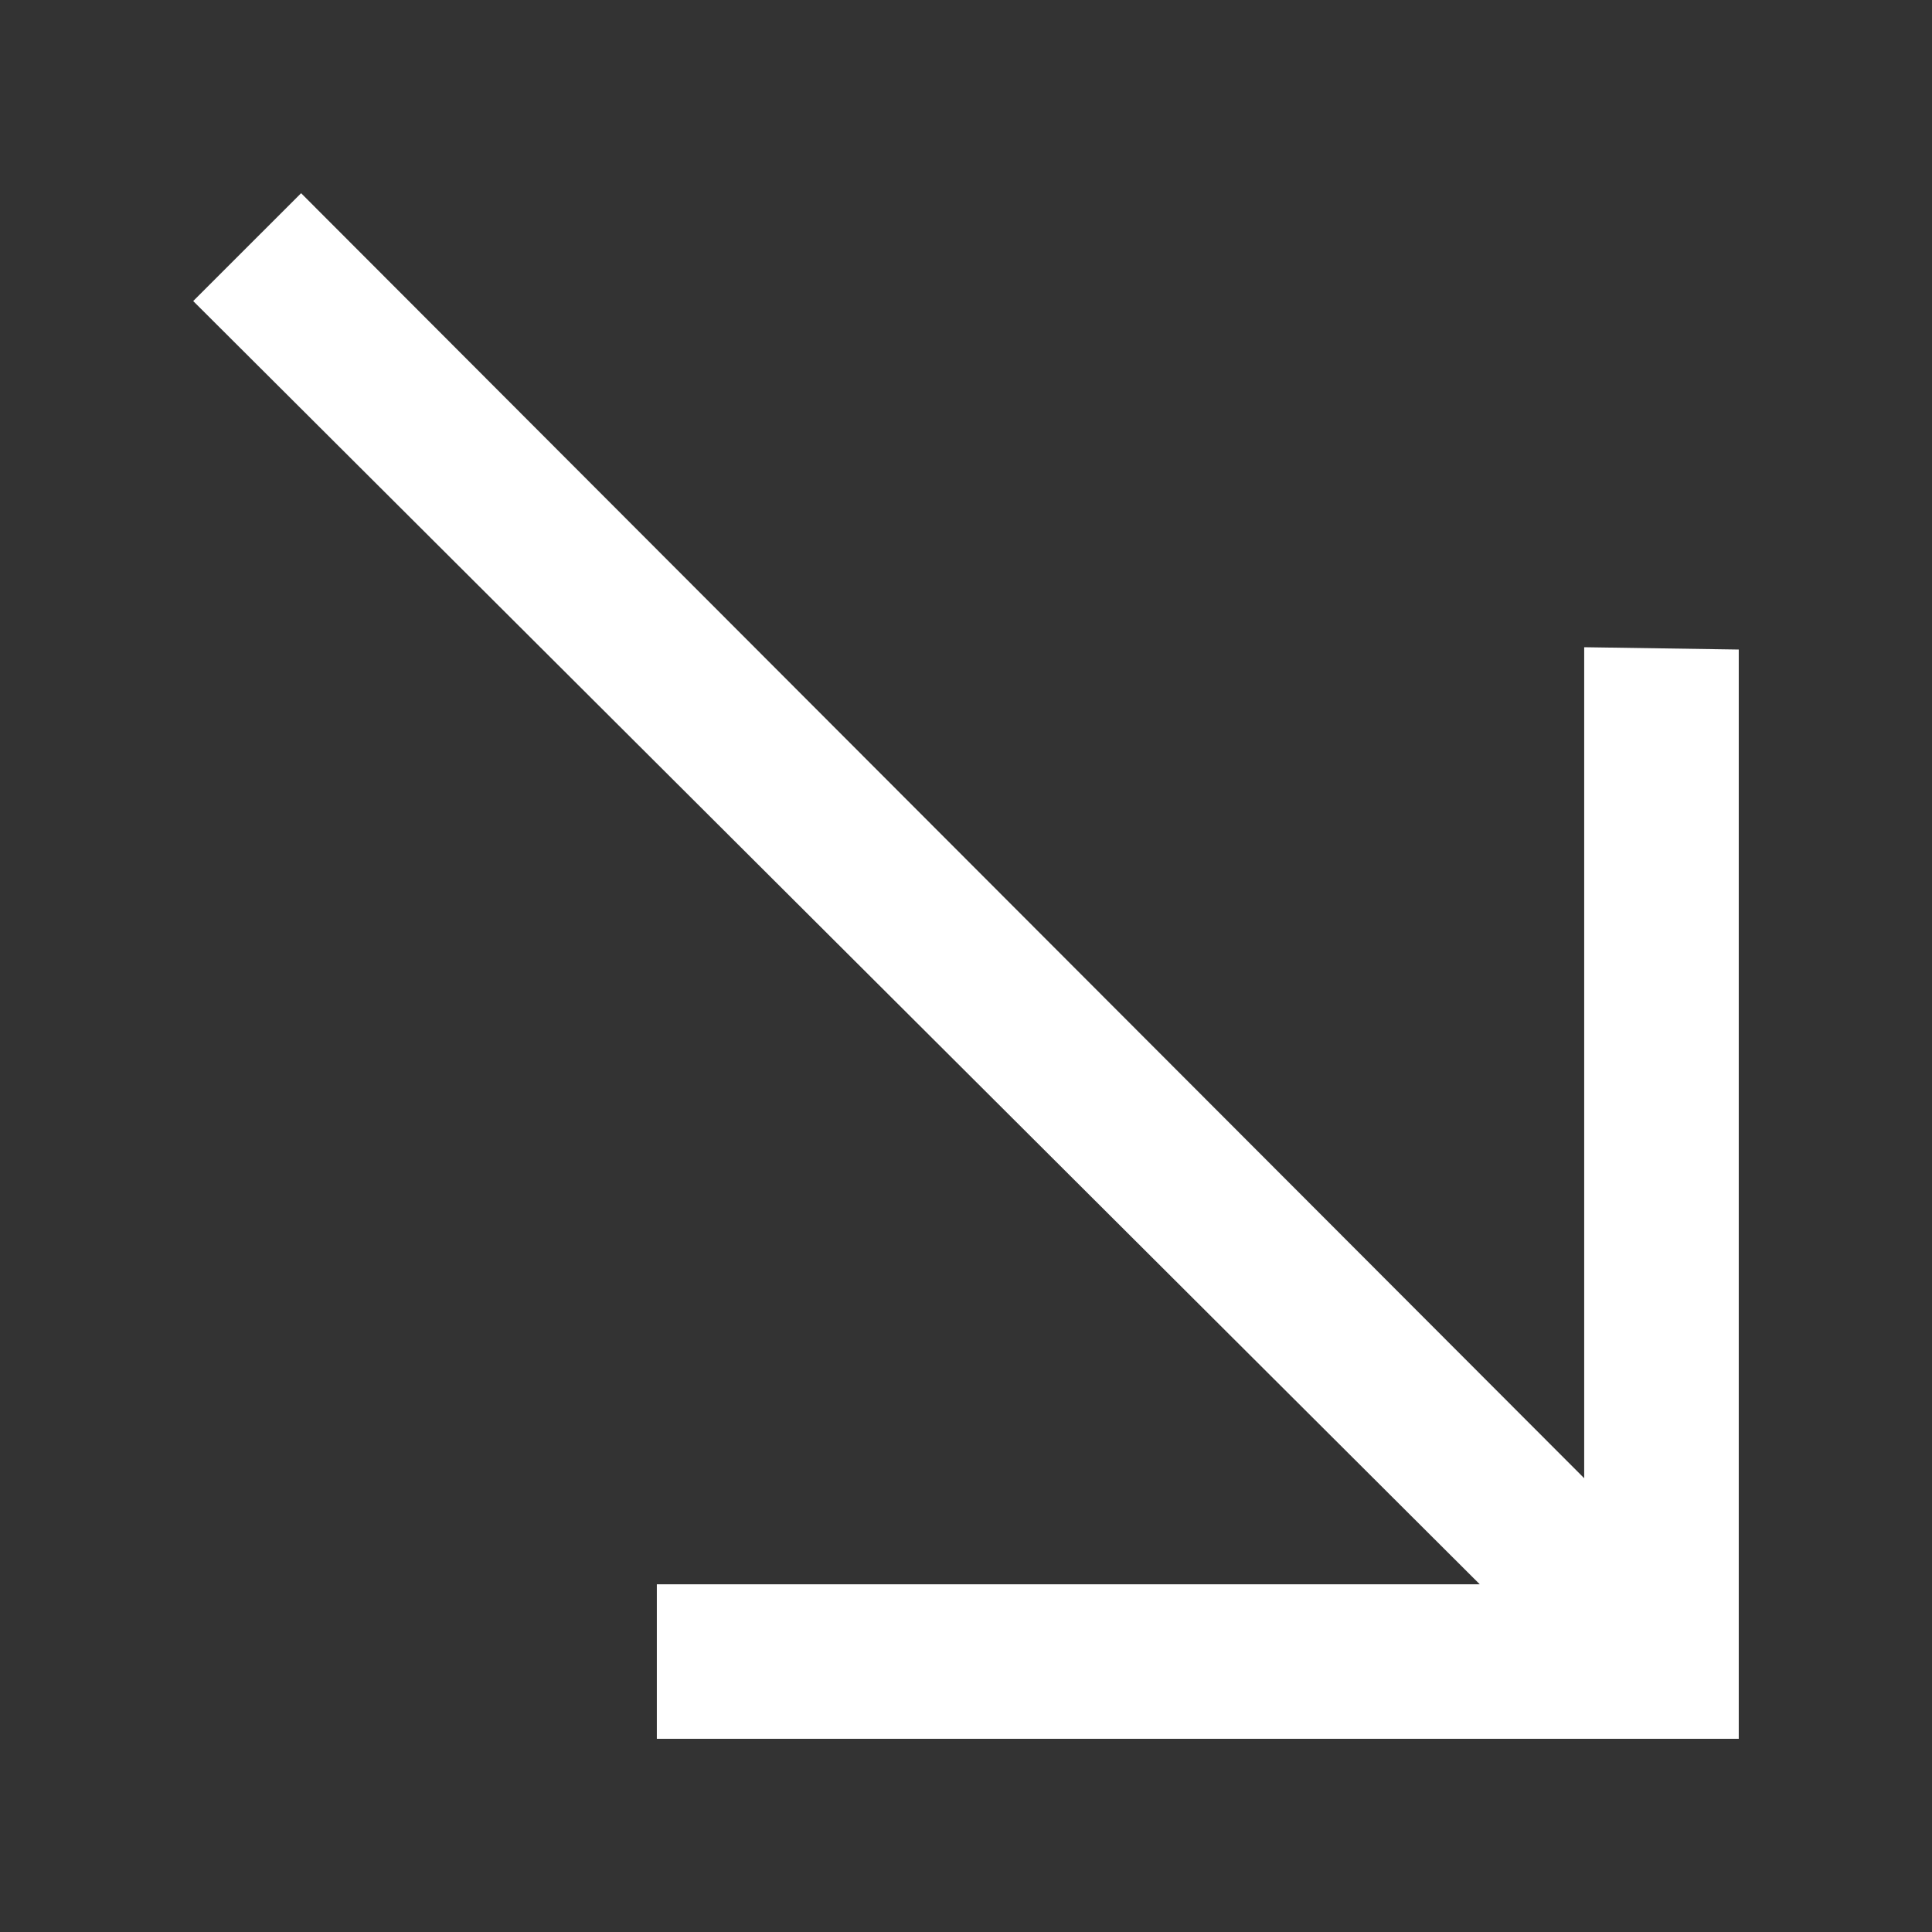 <!-- Generated by IcoMoon.io -->
<svg version="1.1" xmlns="http://www.w3.org/2000/svg" width="40" height="40" viewBox="0 0 40 40">
<rect x="0" y="0" width="40" height="40" fill="#333333" stroke="none"/>
<title>mp-arrow_right-5</title>
<path fill="#fff" d="M6.234 4l-2.234 2.233 26.637 26.568h-17.038v3.199h22.4v-22.552l-3.2-0.048v17.205z"></path>
</svg>
